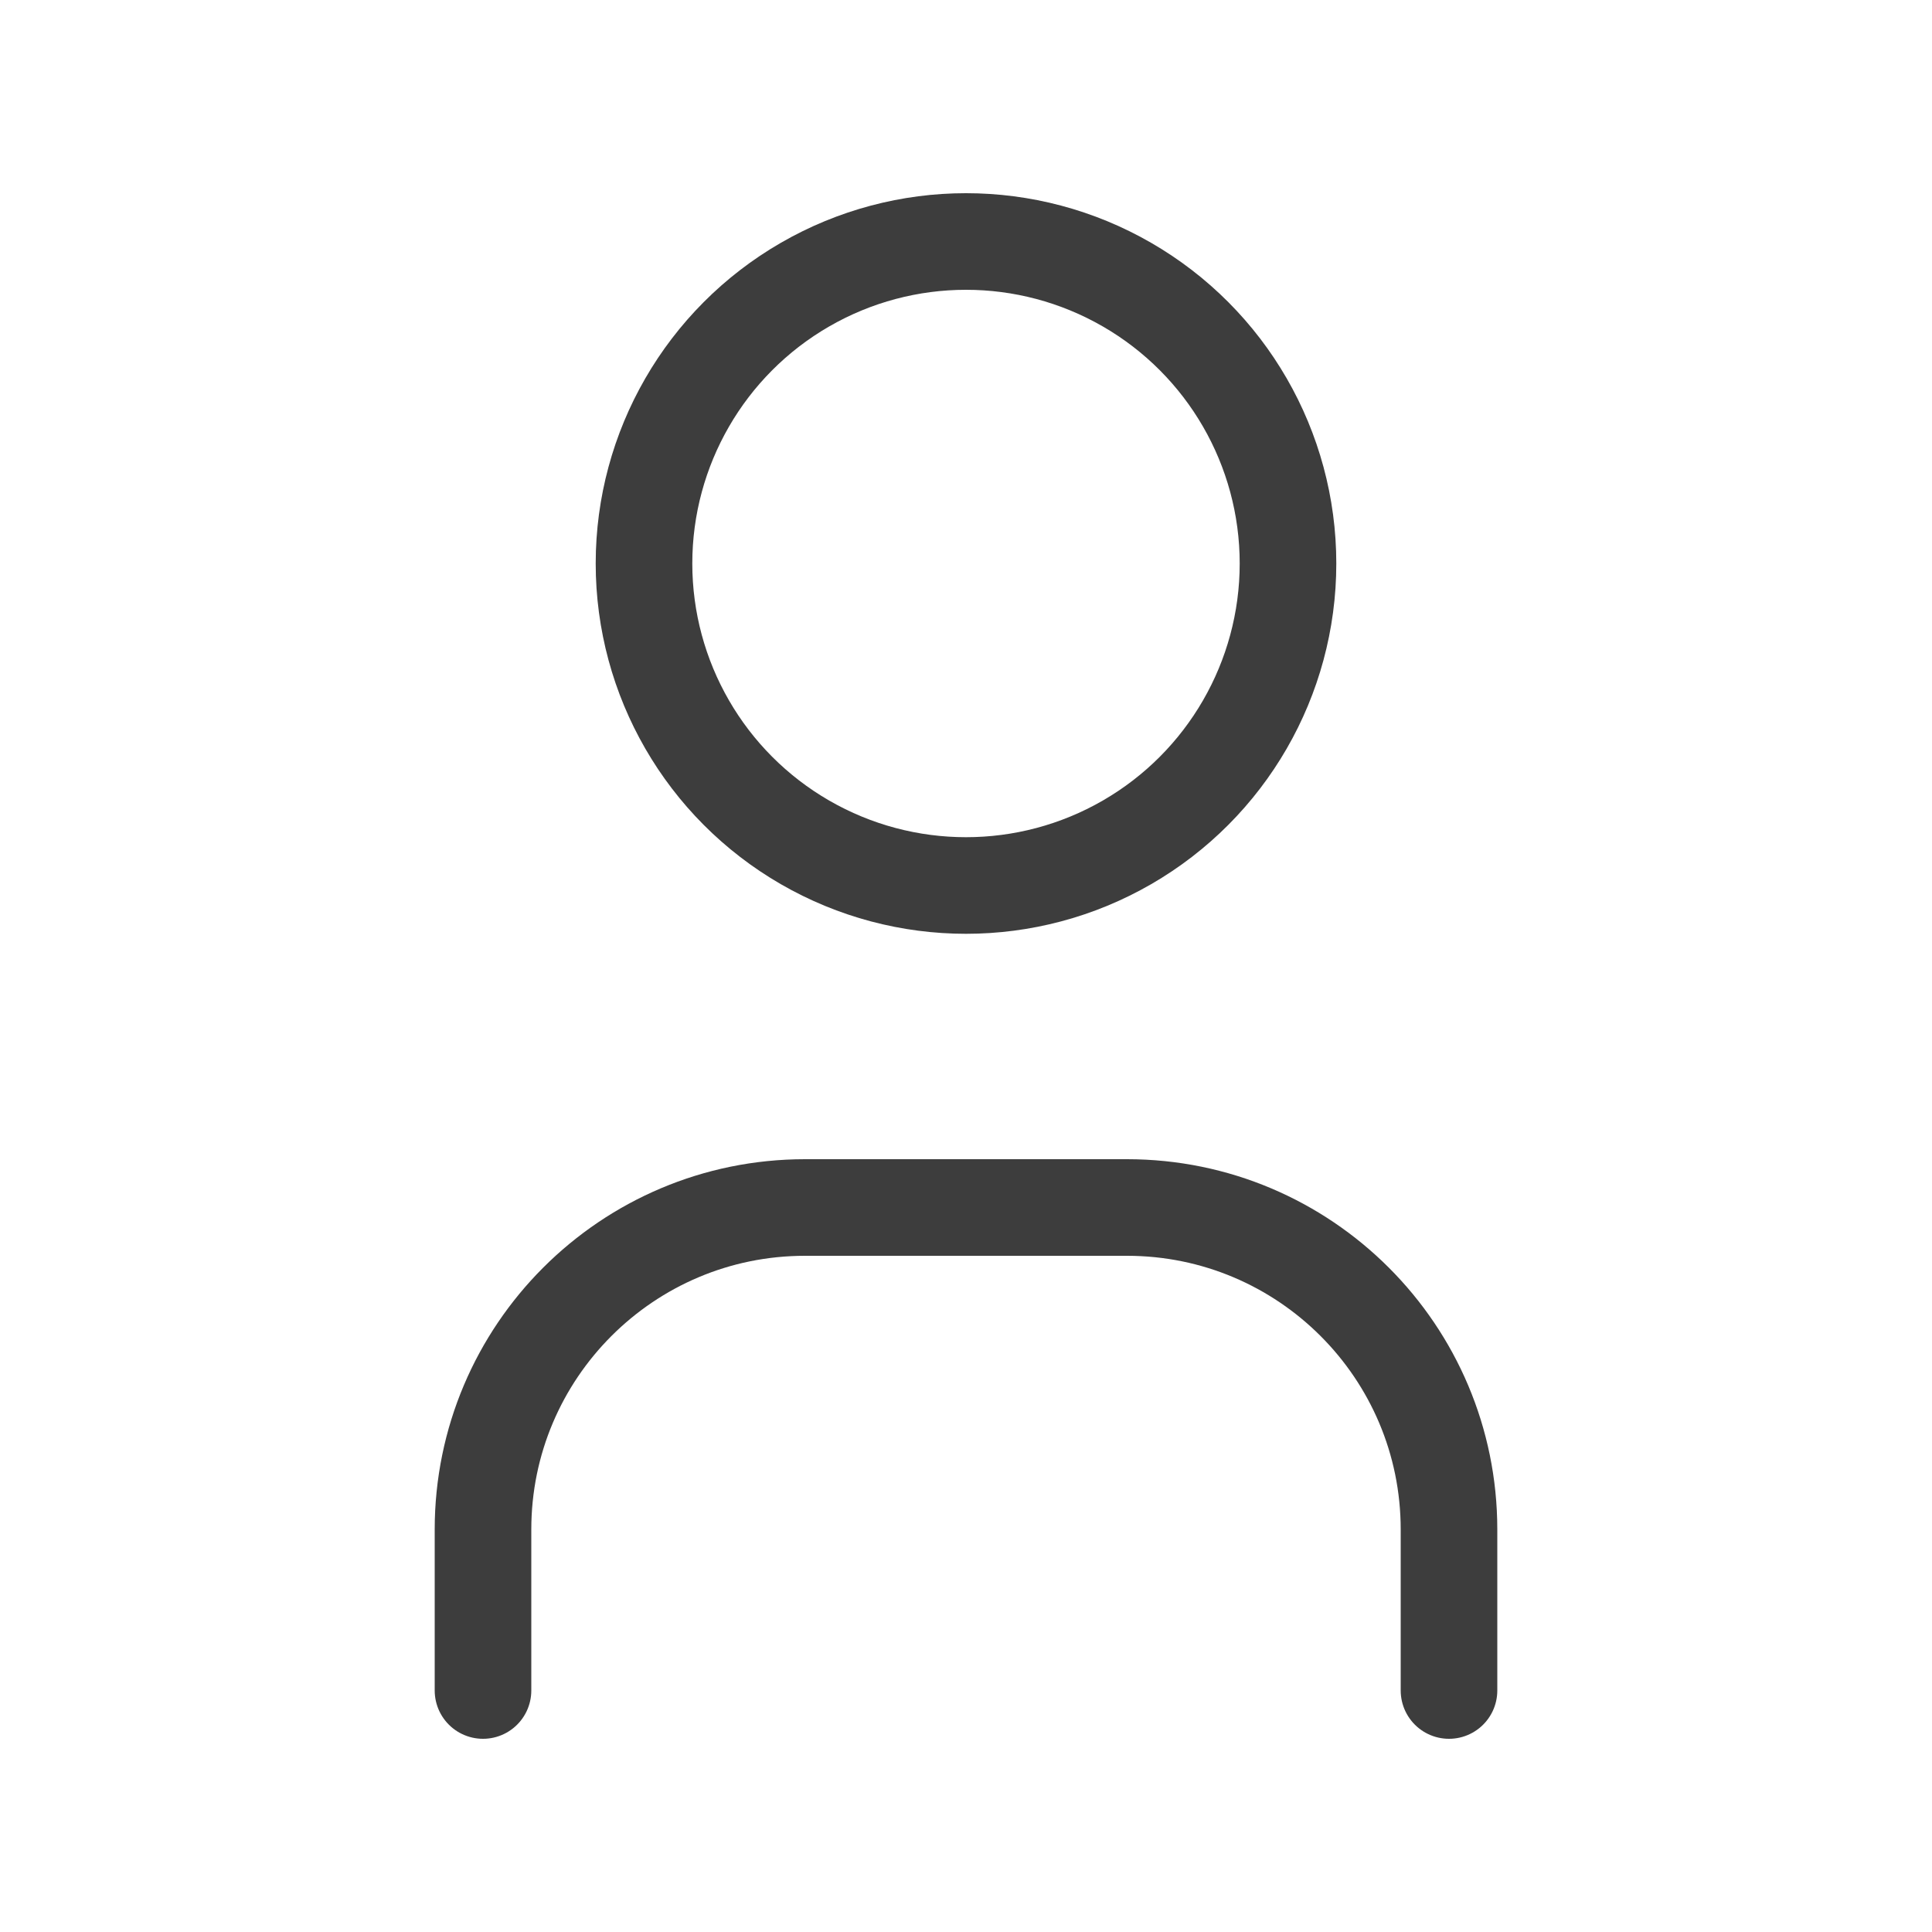 <svg width="24" height="24" viewBox="0 0 24 24" fill="none" xmlns="http://www.w3.org/2000/svg">
<circle cx="12" cy="7" r="4" stroke="#3D3D3D" stroke-width="1.2" stroke-linecap="round" stroke-linejoin="round"/>
<path d="M6 21V19C6 16.791 7.791 15 10 15H14C16.209 15 18 16.791 18 19V21" stroke="#3D3D3D" stroke-width="1.2" stroke-linecap="round" stroke-linejoin="round"/>
</svg>
